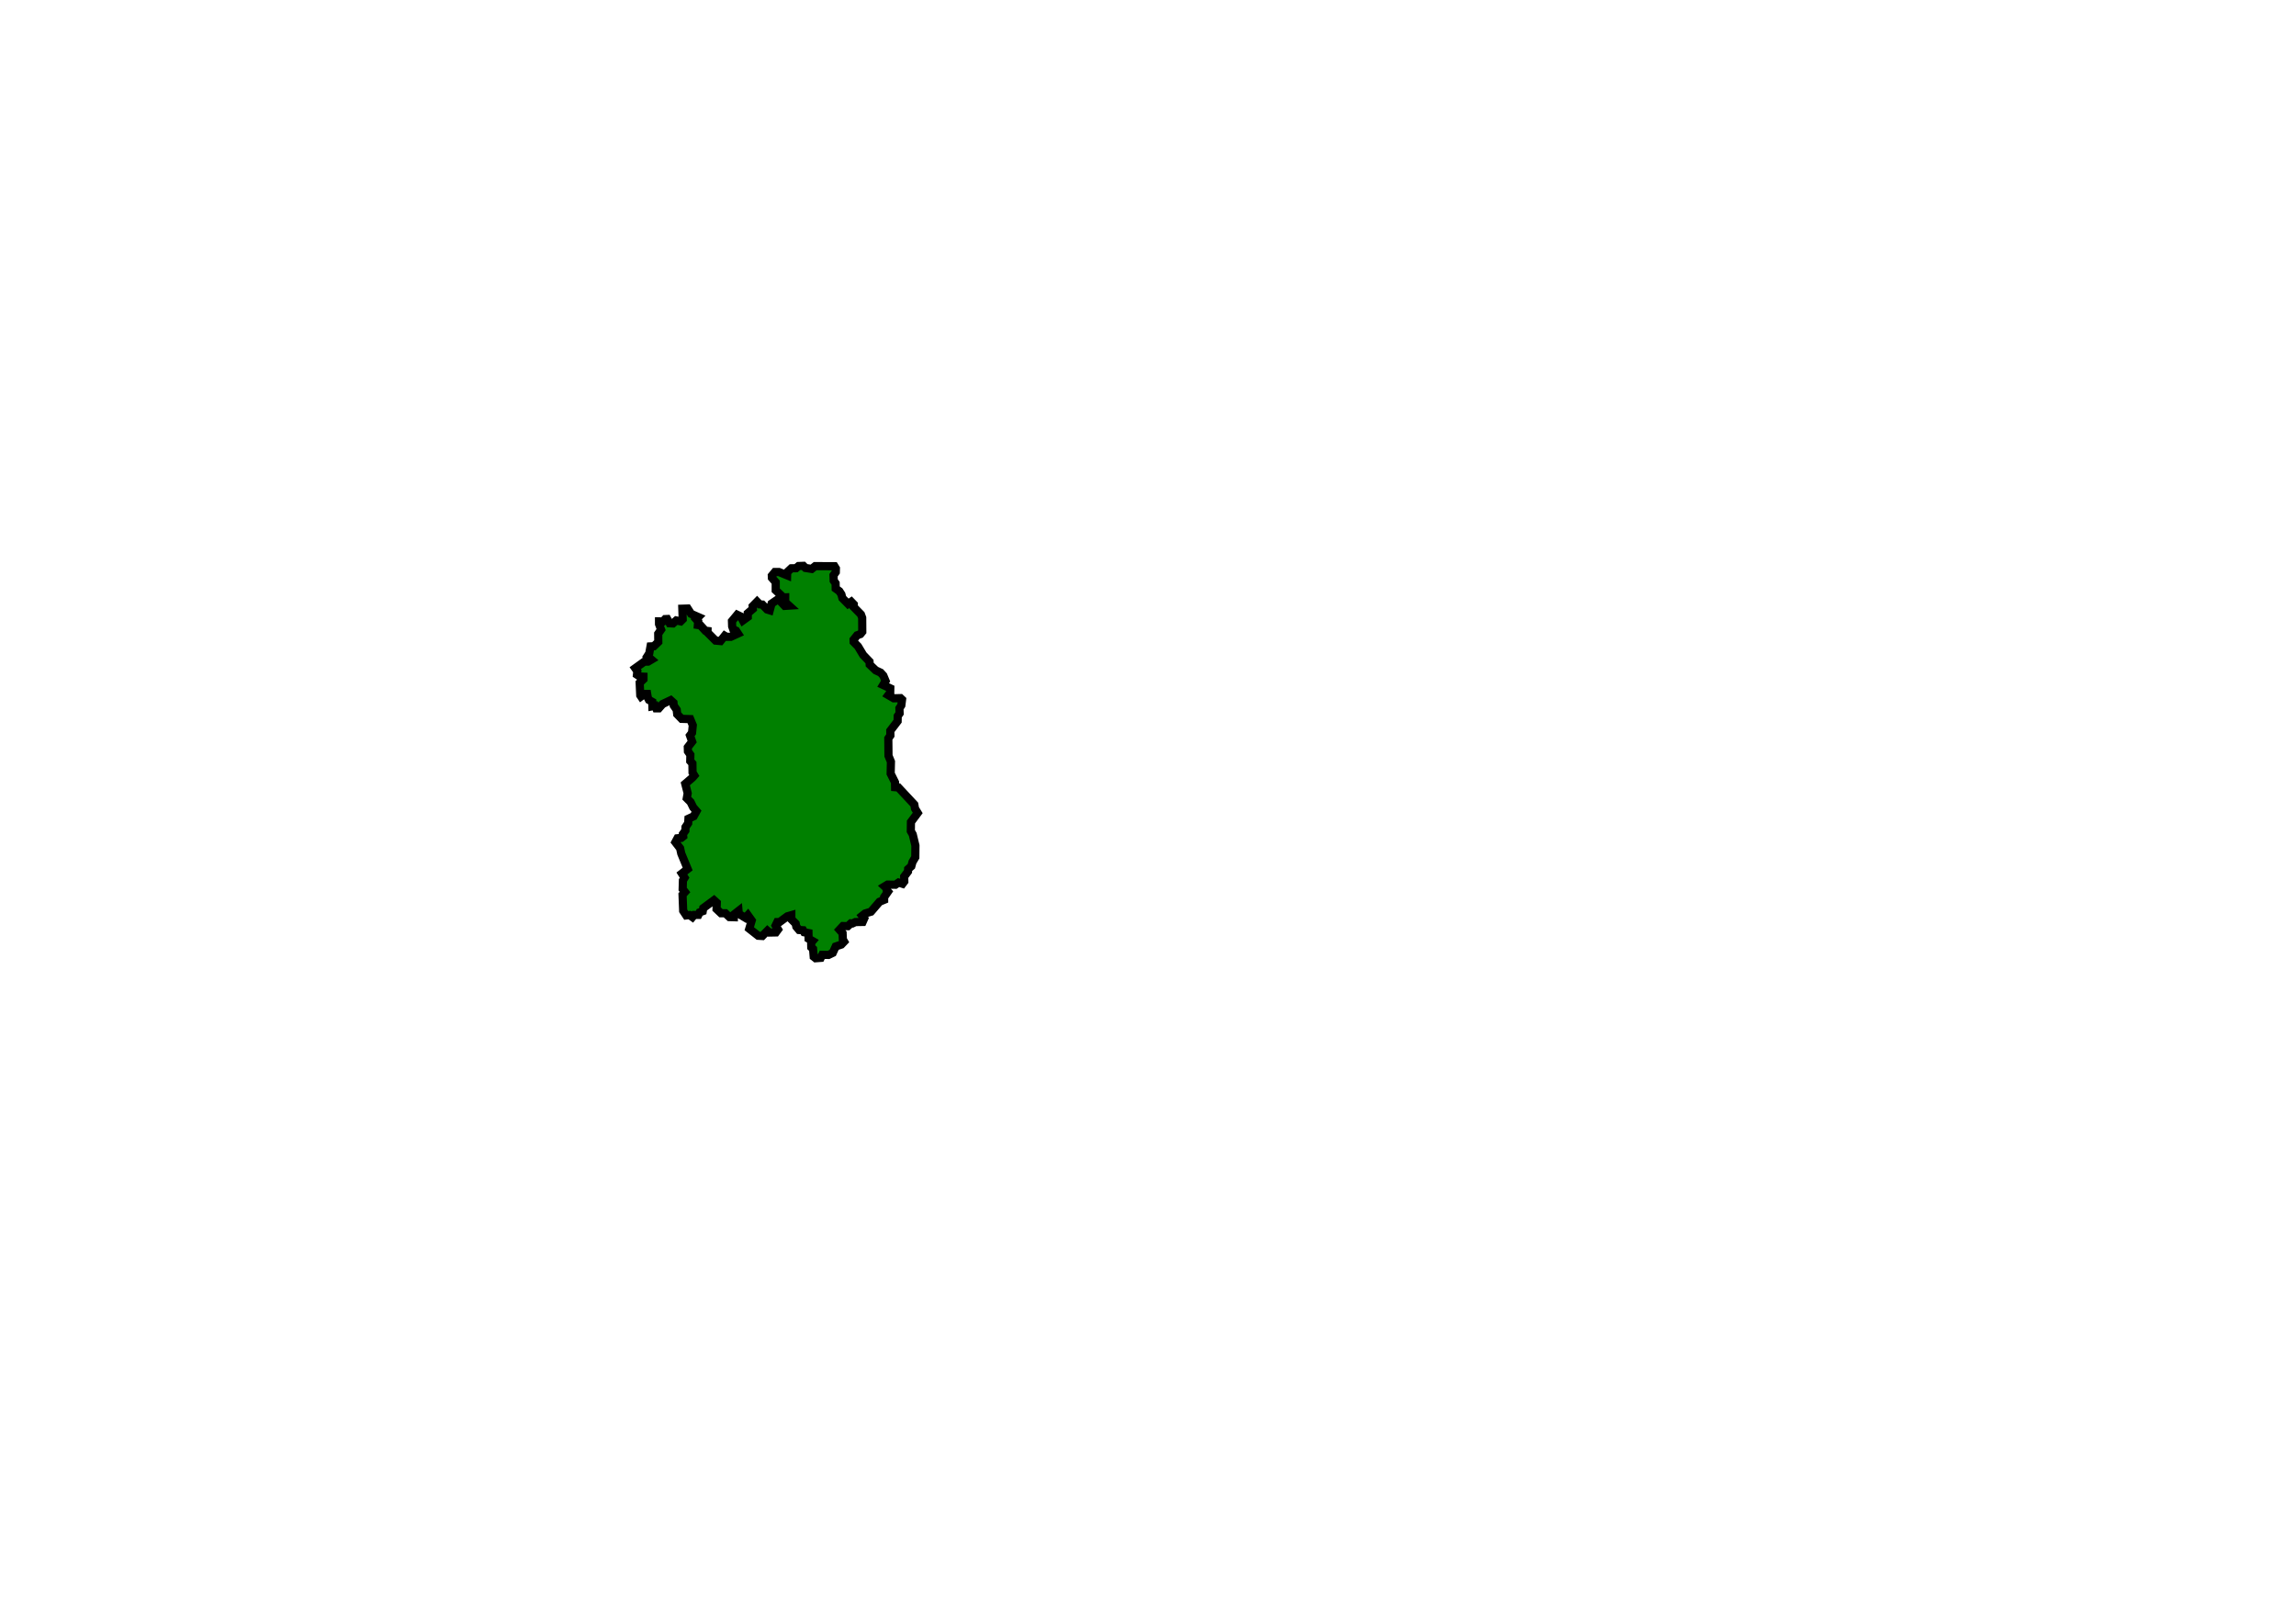 <?xml version="1.0" encoding="UTF-8" standalone="no"?>
<!-- Created with Inkscape (http://www.inkscape.org/) -->
<svg
   xmlns:dc="http://purl.org/dc/elements/1.1/"
   xmlns:cc="http://web.resource.org/cc/"
   xmlns:rdf="http://www.w3.org/1999/02/22-rdf-syntax-ns#"
   xmlns:svg="http://www.w3.org/2000/svg"
   xmlns="http://www.w3.org/2000/svg"
   xmlns:sodipodi="http://sodipodi.sourceforge.net/DTD/sodipodi-0.dtd"
   xmlns:inkscape="http://www.inkscape.org/namespaces/inkscape"
   id="svg2"
   sodipodi:version="0.32"
   inkscape:version="0.45.1"
   width="841.89pt"
   height="595.276pt"
   version="1.0"
   sodipodi:docbase="C:\Documents and Settings\Rendszergazda\Dokumentumok"
   sodipodi:docname="HU_counties_colored.svg"
   inkscape:output_extension="org.inkscape.output.svg.inkscape">
  <defs
     id="defs5" />
  <sodipodi:namedview
     inkscape:window-height="938"
     inkscape:window-width="1280"
     inkscape:pageshadow="2"
     inkscape:pageopacity="0.0"
     borderopacity="1.0"
     bordercolor="#666666"
     pagecolor="#ffffff"
     id="base"
     inkscape:zoom="0.70710675"
     inkscape:cx="593.90944"
     inkscape:cy="359.12462"
     inkscape:window-x="-4"
     inkscape:window-y="-4"
     inkscape:current-layer="svg2" />
  <path
     id="path7528"
     style="fill:#008000;fill-opacity:1;fill-rule:evenodd;stroke:black;stroke-width:4;stroke-linecap:butt;stroke-linejoin:miter;stroke-opacity:1;stroke-dasharray:none"
     d="M 407.976,276.775 L 408.665,277.879 L 408.62,279.647 L 407.515,281.194 L 407.604,283.845 L 408.532,285.127 L 408.576,287.69 L 410.344,288.972 L 411.36,290.519 L 411.847,292.375 L 414.631,295.203 L 416.178,294.143 L 417.415,295.424 L 417.371,296.706 L 420.906,300.33 L 421.525,302.009 L 421.569,308.815 L 420.641,309.964 L 419.05,310.539 L 417.327,312.704 L 417.371,313.809 L 419.492,315.975 L 422.011,320.173 L 425.105,323.399 L 425.193,324.858 L 428.154,327.686 L 430.541,328.791 L 431.866,330.249 L 432.971,332.901 L 431.778,334.845 L 435.269,336.481 L 435.225,338.558 L 434.297,339.795 L 436.949,341.342 L 440.263,341.254 L 441.015,341.961 L 440.661,344.789 L 439.733,346.203 L 439.821,348.722 L 438.893,350.048 L 438.849,352.523 L 435.269,357.208 L 435.314,359.506 L 434.297,360.964 L 434.386,369.45 L 435.579,372.322 L 435.446,378.156 L 437.568,382.398 L 437.612,384.785 L 439.203,384.917 L 447.001,393.264 L 447.363,395.257 L 448.675,397.382 L 445.363,401.819 L 445.3,406.257 L 446.238,407.882 L 447.55,413.319 L 447.488,419.069 L 446.113,421.382 L 445.55,423.444 L 443.988,424.819 L 443.925,426.007 L 442.05,428.507 L 442.113,430.882 L 441.242,432.019 L 439.32,431.414 L 437.758,432.477 L 433.945,432.414 L 432.508,433.289 L 433.383,434.102 L 433.508,435.164 L 434.133,435.852 L 432.258,438.539 L 432.258,439.852 L 430.008,440.789 L 425.82,445.664 L 422.945,446.539 L 421.508,447.664 L 422.508,448.977 L 421.758,450.664 L 418.195,450.727 L 416.758,451.414 L 416.008,451.352 L 414.508,452.727 L 412.133,452.664 L 410.445,454.477 L 411.945,456.164 L 412.07,459.227 L 412.695,460.289 L 411.32,461.727 L 408.57,462.664 L 407.133,465.789 L 405.07,466.789 L 402.008,466.727 L 401.258,468.227 L 398.758,468.414 L 397.82,467.664 L 397.508,463.852 L 396.633,463.039 L 396.57,460.789 L 397.258,459.977 L 395.32,458.852 L 395.258,456.102 L 393.195,455.727 L 392.633,454.727 L 390.695,454.602 L 389.32,452.977 L 389.008,451.477 L 386.883,449.352 L 386.883,447.352 L 384.945,447.914 L 381.133,450.727 L 380.008,450.727 L 379.195,452.414 L 380.383,454.352 L 379.32,455.789 L 376.195,455.852 L 375.195,454.977 L 372.695,457.539 L 370.695,457.414 L 366.32,453.977 L 367.508,449.977 L 365.633,447.352 L 364.445,448.664 L 361.195,446.727 L 361.07,445.289 L 358.758,447.102 L 358.758,448.352 L 356.633,448.289 L 354.633,446.414 L 352.508,446.414 L 350.32,444.352 L 350.445,441.289 L 349.07,440.039 L 343.82,443.914 L 343.57,445.414 L 342.07,445.977 L 341.445,447.227 L 339.383,447.227 L 338.508,448.289 L 337.133,447.289 L 335.508,447.478 L 334.008,445.228 L 333.695,437.353 L 334.883,436.04 L 333.758,434.603 L 333.883,430.353 L 334.695,429.04 L 333.383,426.978 L 336.195,424.79 L 333.07,417.228 L 332.508,414.665 L 330.195,411.665 L 331.209,409.765 L 333.084,409.577 L 334.022,408.827 L 333.897,407.64 L 335.084,406.015 L 335.147,404.327 L 336.459,402.39 L 336.584,400.202 L 339.147,399.015 L 340.522,396.515 L 338.897,394.64 L 337.647,392.077 L 335.772,390.202 L 336.209,387.765 L 335.022,383.14 L 338.522,380.14 L 339.459,379.077 L 338.584,377.64 L 338.522,373.202 L 337.459,372.015 L 337.522,368.952 L 336.334,367.265 L 336.272,365.265 L 338.397,362.515 L 337.334,359.515 L 338.334,358.202 L 338.709,354.515 L 337.459,351.515 L 333.272,351.39 L 331.084,349.14 L 330.834,346.952 L 329.397,344.89 L 329.272,343.515 L 327.897,342.265 L 323.959,344.14 L 322.084,346.265 L 320.834,346.265 L 320.334,345.015 L 318.959,345.265 L 318.897,343.077 L 317.272,342.14 L 316.709,341.015 L 316.397,339.202 L 315.084,339.202 L 313.397,340.452 L 313.022,339.89 L 312.74,333.778 L 314.596,332.011 L 314.596,330.773 L 312.74,330.685 L 311.414,329.801 L 311.591,328.077 L 310.572,326.626 L 314.991,323.444 L 314.991,323.444 L 314.991,323.444 L 316.847,323.4 L 318.483,322.428 L 316.538,320.748 L 317.422,319.378 L 318.041,315.975 L 319.676,315.887 L 321.841,313.81 L 321.797,309.788 L 323.211,307.755 L 322.195,305.059 L 322.195,303.734 L 324.139,303.778 L 325.2,302.629 L 326.217,302.584 L 327.366,304.662 L 329.001,304.75 L 330.636,303.292 L 332.757,303.734 L 333.774,302.717 L 333.597,297.546 L 336.204,297.458 L 337.884,300.065 L 341.419,301.612 L 340.359,302.673 L 341.331,303.778 L 341.198,305.501 L 342.436,305.678 L 344.822,308.286 L 345.927,308.418 L 345.927,309.214 L 349.86,313.147 L 352.247,313.368 L 354.324,310.76 L 355.208,311.291 L 357.285,311.291 L 360.776,309.7 L 359.848,308.286 L 358.478,307.667 L 357.948,306.164 L 357.86,303.601 L 360.423,300.507 L 362.146,301.347 L 363.207,303.292 L 365.594,301.568 L 365.594,299.756 L 368.068,297.635 L 367.98,296.309 L 370.146,294.099 L 371.427,295.425 L 372.709,295.513 L 375.051,297.944 L 376.333,298.342 L 377.217,295.071 L 380.487,292.818 L 383.669,296.176 L 385.746,296.044 L 383.89,294.364 L 383.89,292.022 L 383.006,292.066 L 379.25,288.531 L 379.25,284.597 L 377.393,282.476 L 377.349,281.415 L 378.852,279.604 L 380.841,279.604 L 384.818,281.239 L 384.862,279.692 L 386.895,277.792 L 389.193,277.747 L 390.431,276.687 L 392.773,276.598 L 393.789,277.615 L 396.839,278.101 L 398.562,276.731 L 407.976,276.775 z "
     sodipodi:nodetypes="cccccccccccccccccccccccccccccccccccccccccccccccccccccccccccccccccccccccccccccccccccccccccccccccccccccccccccccccccccccccccccccccccccccccccccccccccccccccccccccccccccccccccccccccccccccccccccccccccccccccccccccccccccccccccccccccccccccccccccccccccccccccccccccccccccccccccccccccccccccccccccc" />
</svg>
